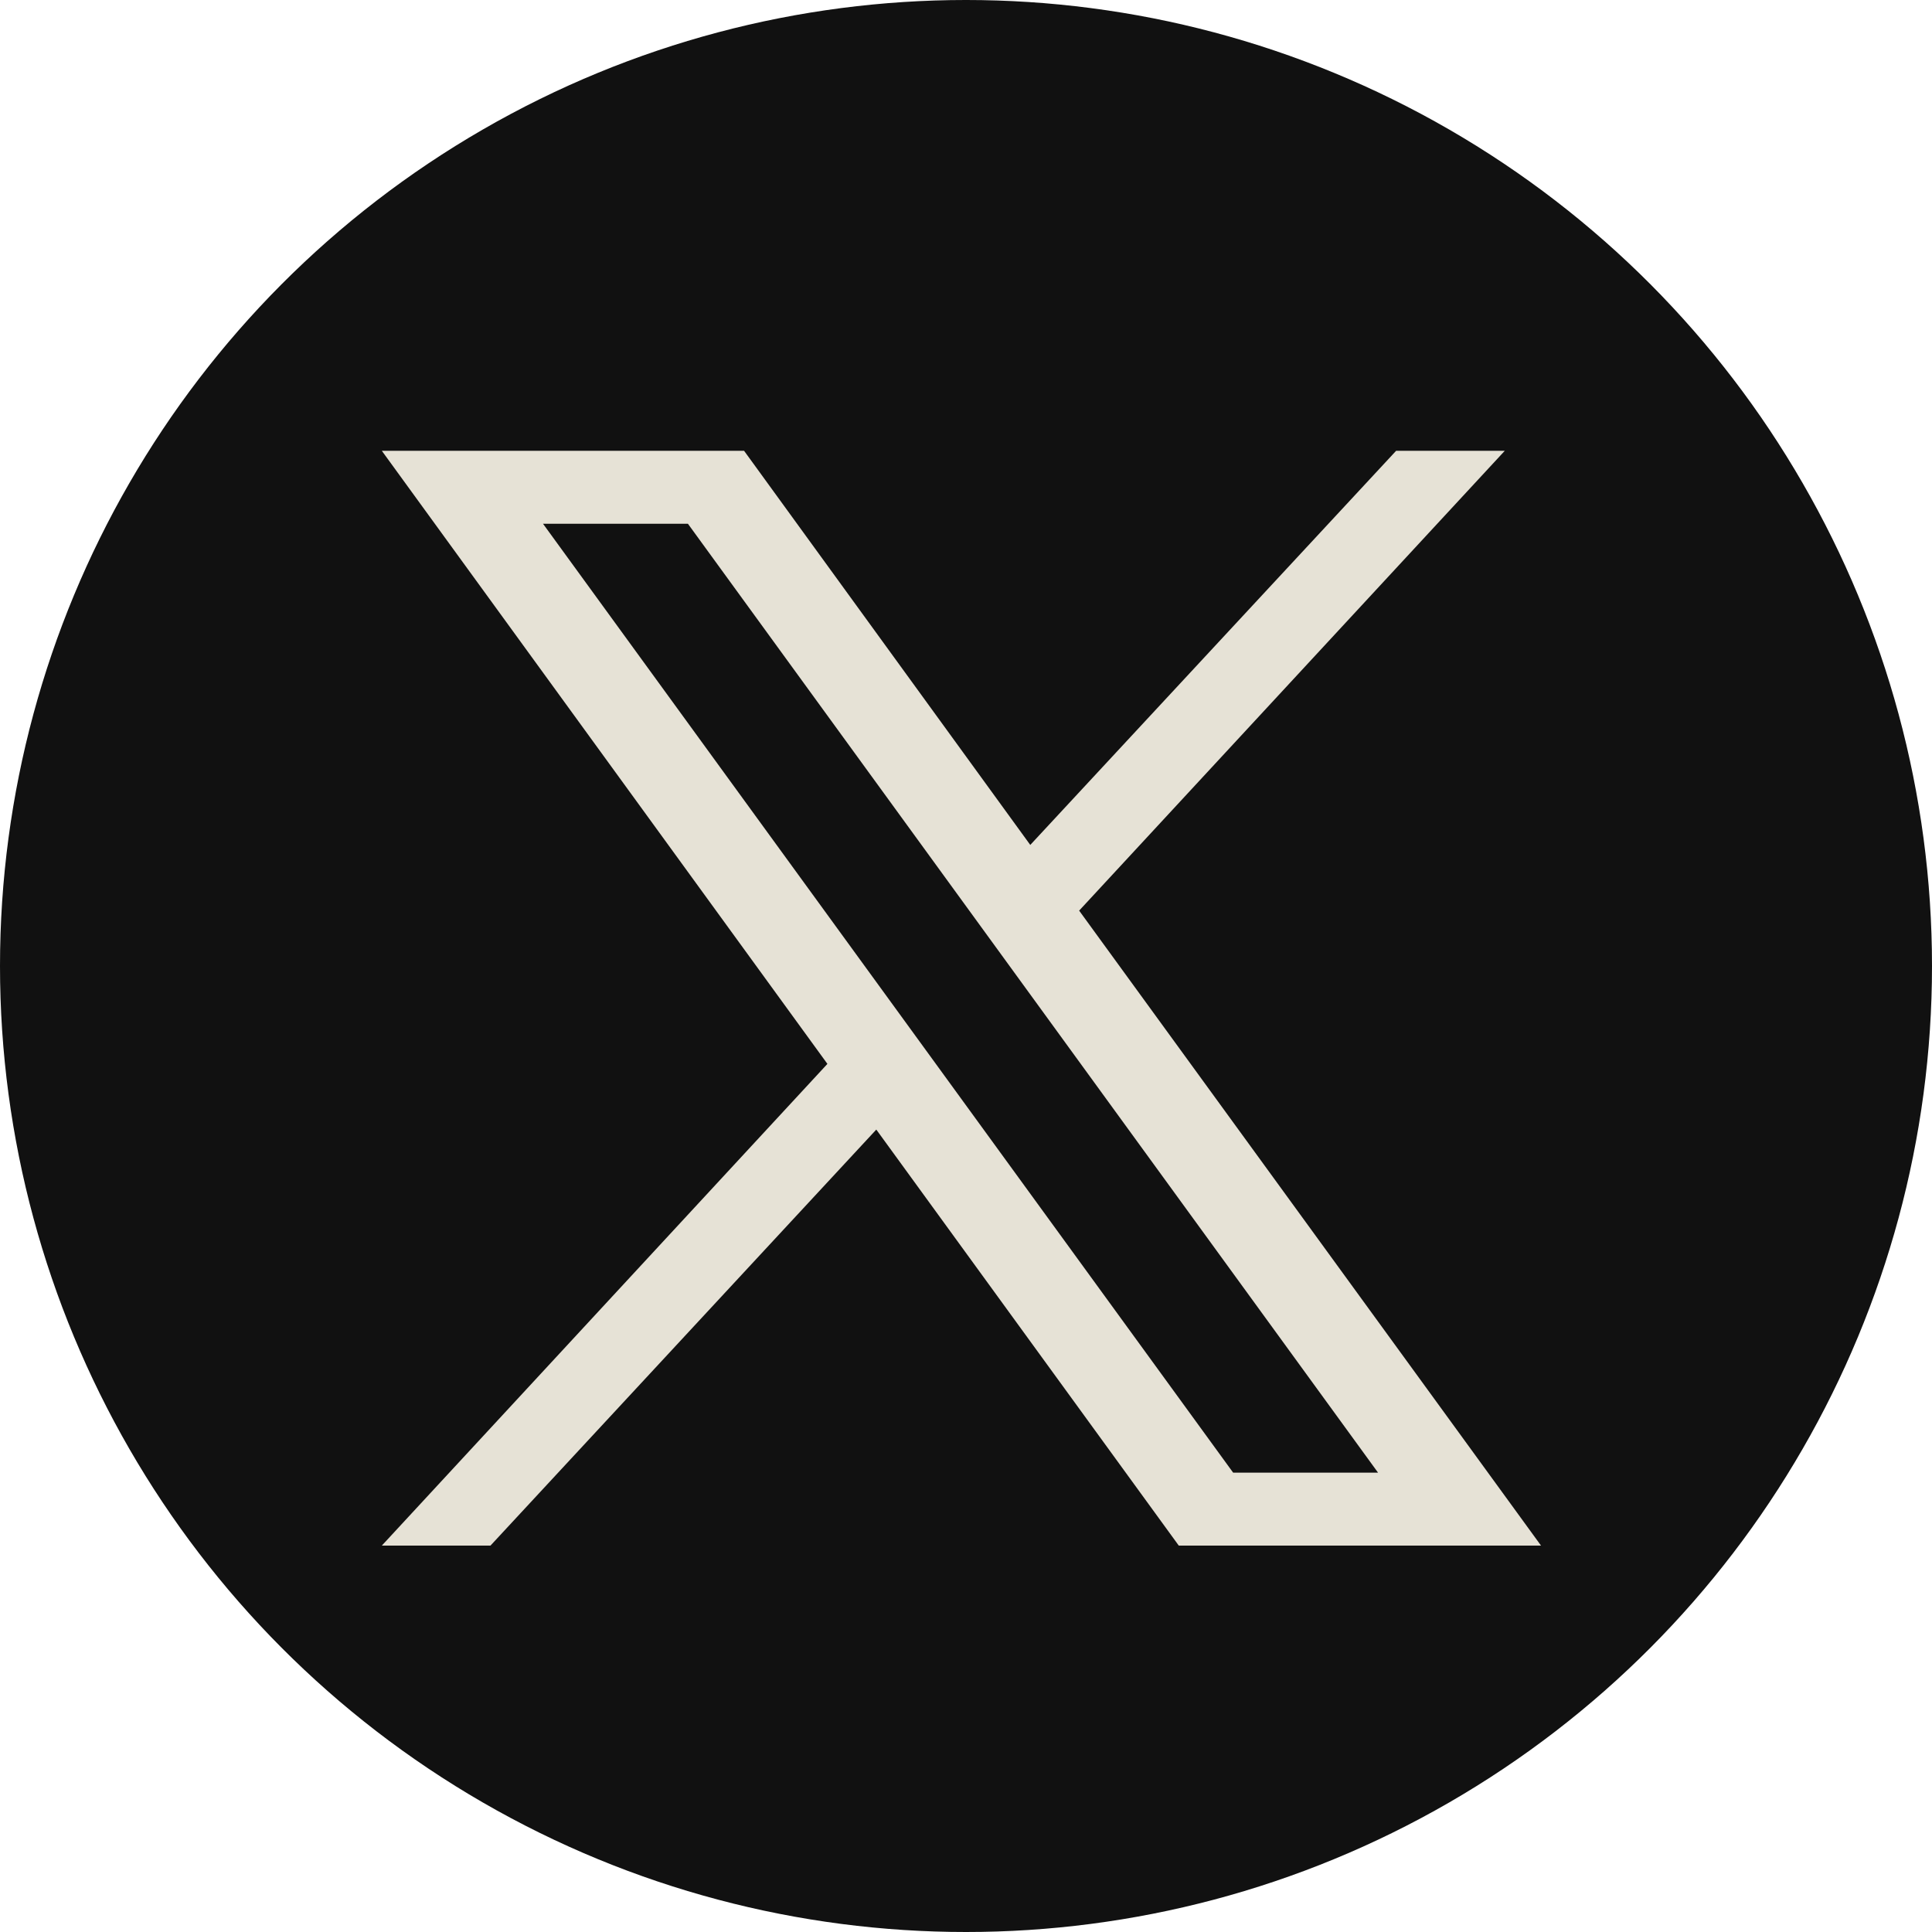 <svg width="30" height="30" viewBox="0 0 30 30" fill="none" xmlns="http://www.w3.org/2000/svg">
<circle cx="15" cy="15" r="15" fill="#111111"/>
<path d="M16.757 14.14L23.366 7H21.679L15.998 13.12L11.554 7H5.929L12.848 16.52L5.929 24H7.616L13.607 17.54L18.304 24H23.929L16.757 14.14ZM8.432 8.133H10.682L21.398 22.867H19.148L8.432 8.133Z" fill="#E6E2D6"/>
</svg>
